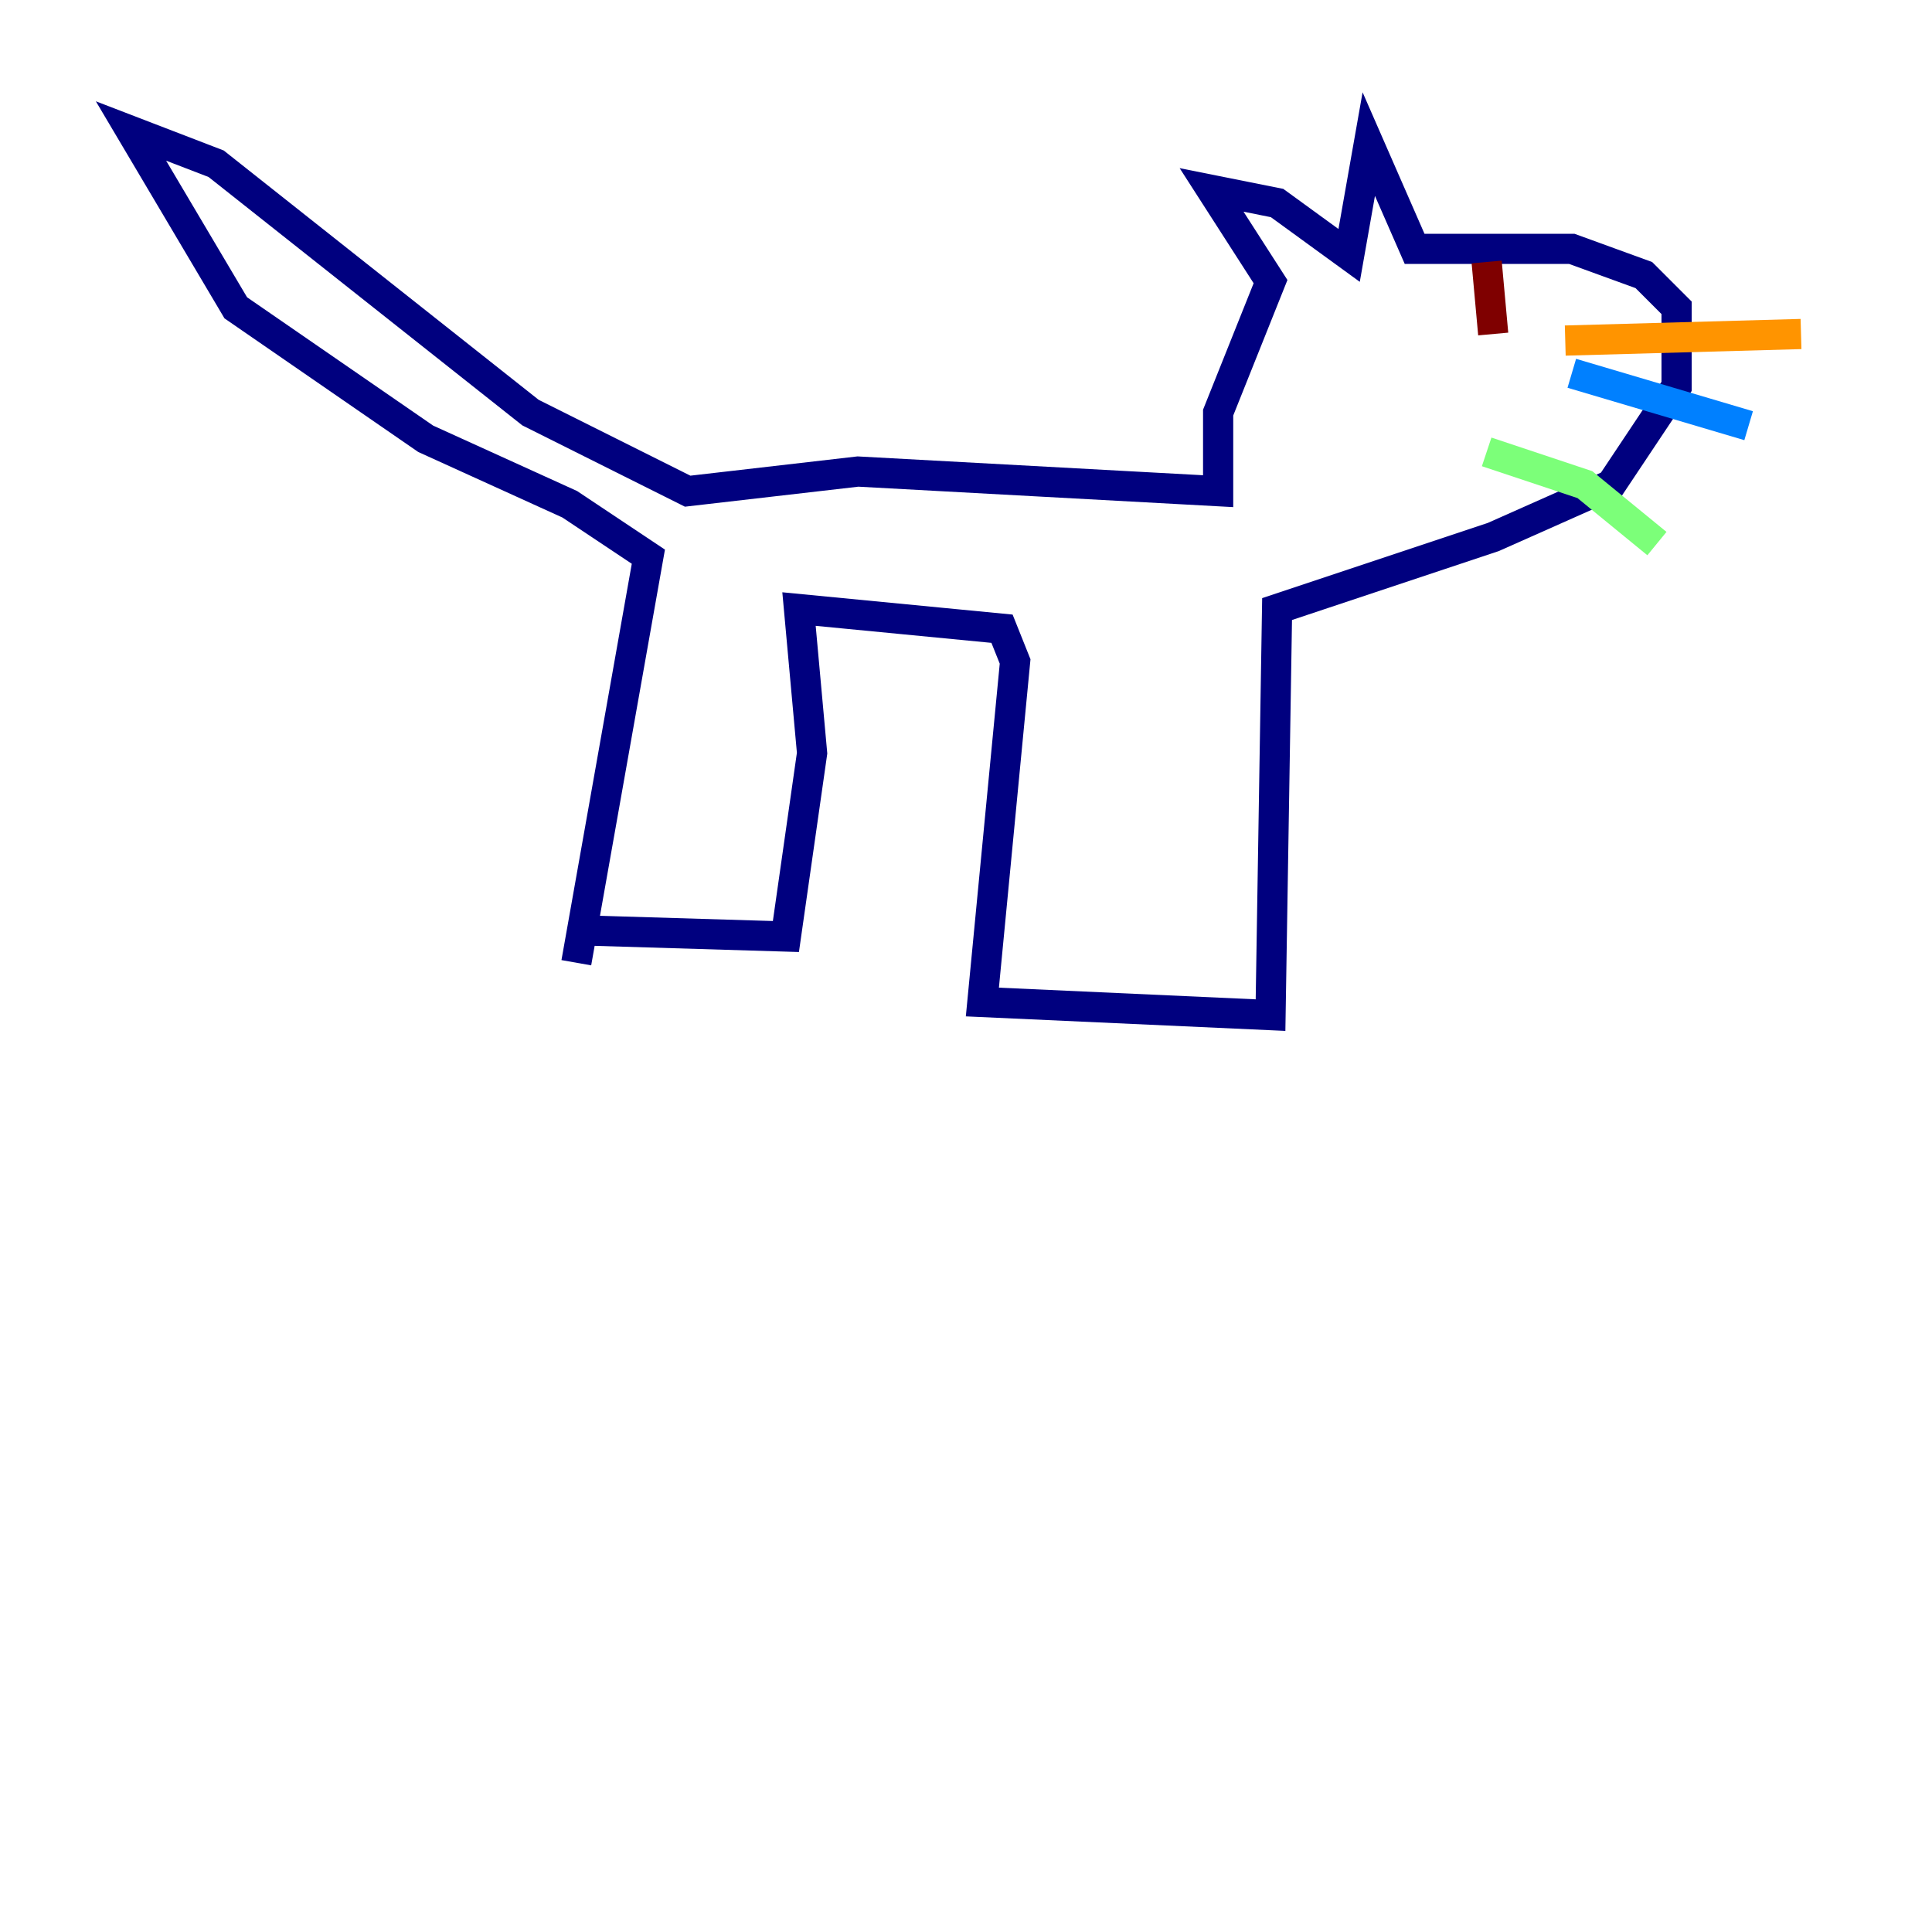 <?xml version="1.0" encoding="utf-8" ?>
<svg baseProfile="tiny" height="128" version="1.2" viewBox="0,0,128,128" width="128" xmlns="http://www.w3.org/2000/svg" xmlns:ev="http://www.w3.org/2001/xml-events" xmlns:xlink="http://www.w3.org/1999/xlink"><defs /><polyline fill="none" points="38.183,63.783 42.956,36.881 37.749,33.41 28.203,29.071 15.62,20.393 8.678,8.678 14.319,10.848 35.146,27.336 45.559,32.542 56.841,31.241 80.705,32.542 80.705,27.336 84.176,18.658 80.271,12.583 84.61,13.451 89.383,16.922 90.685,9.546 93.722,16.488 104.136,16.488 108.909,18.224 111.078,20.393 111.078,25.6 106.739,32.108 98.929,35.58 84.61,40.352 84.176,67.254 65.085,66.386 67.254,43.824 66.386,41.654 52.936,40.352 53.803,49.898 52.068,62.047 37.749,61.614" stroke="#00007f" stroke-width="2" /><polyline fill="none" points="104.136,24.732 115.851,28.203" stroke="#0080ff" stroke-width="2" /><polyline fill="none" points="98.495,29.939 105.003,32.108 109.776,36.014" stroke="#7cff79" stroke-width="2" /><polyline fill="none" points="103.702,22.563 119.322,22.129" stroke="#ff9400" stroke-width="2" /><polyline fill="none" points="98.495,17.356 98.929,22.129" stroke="#7f0000" stroke-width="2" /></svg>